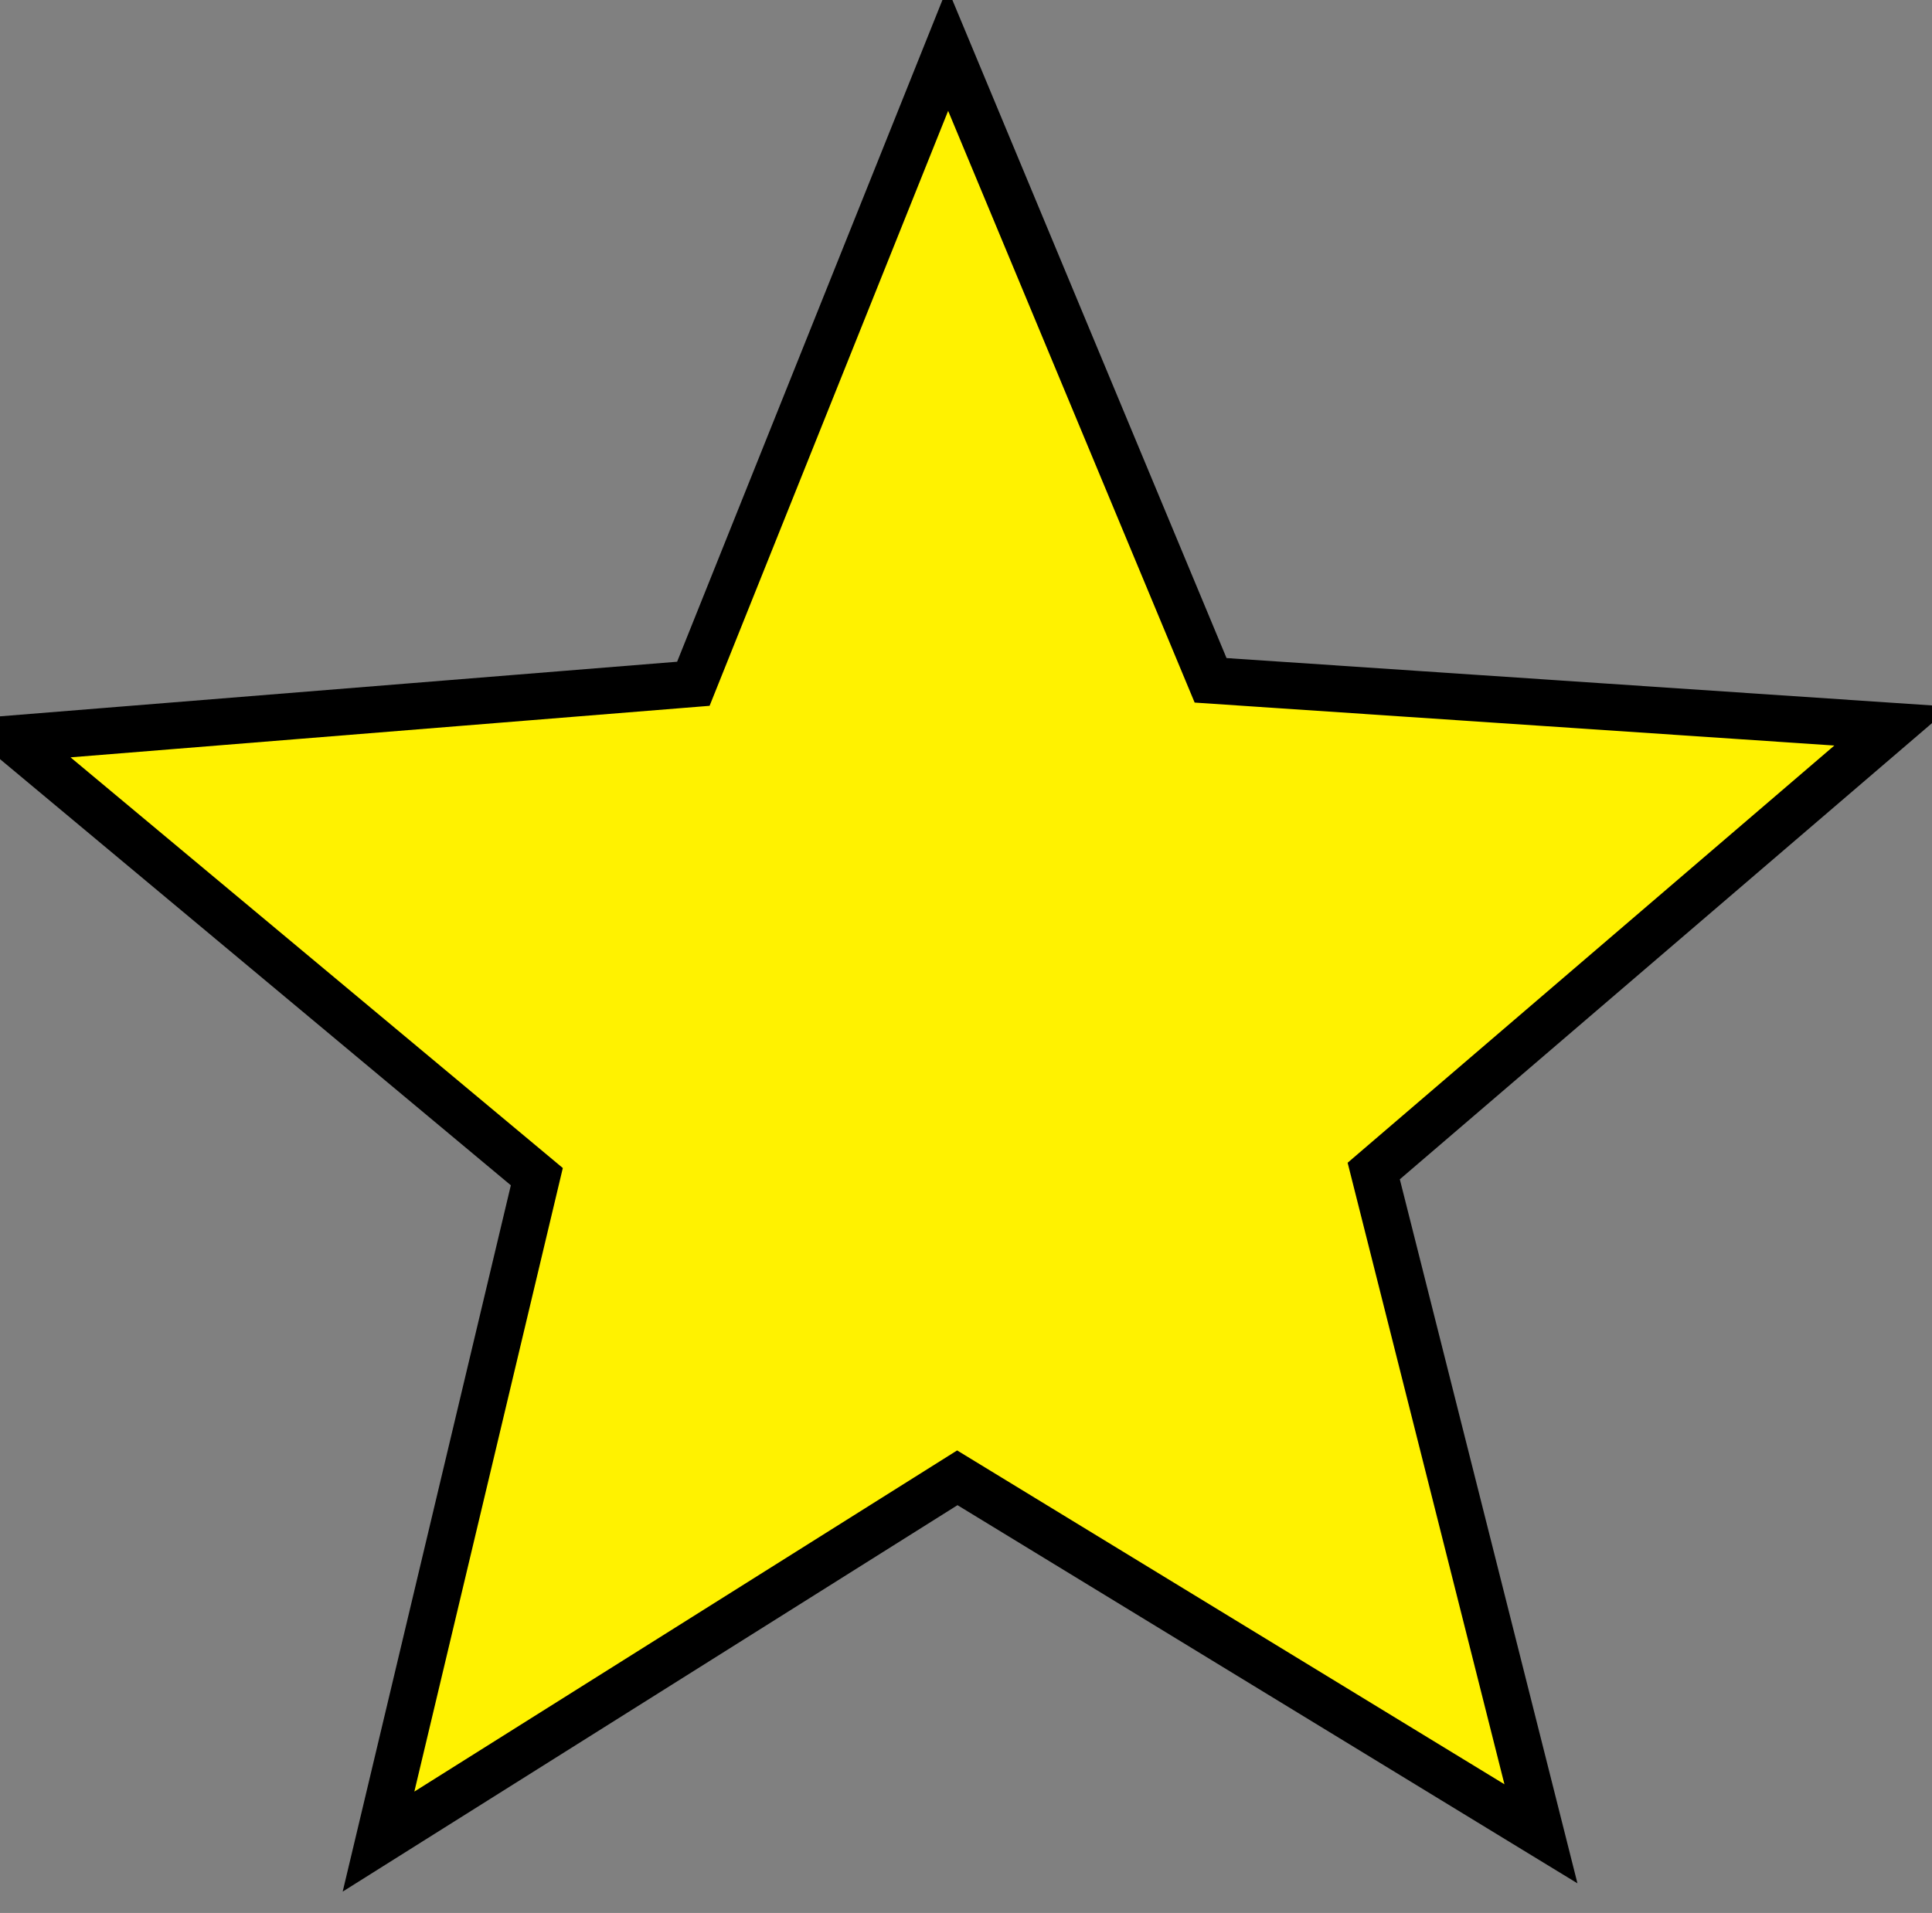 <svg xmlns="http://www.w3.org/2000/svg" width="415" height="411" viewBox="0 0 415 411">
  <rect x="0" y="0" width="415" height="411" fill="#808080" stroke="none"/>
  <defs>
    <style>
      .cls-1 {
        fill: #fff200;
        stroke: #000;
        stroke-width: 10px;
        fill-rule: evenodd;
      }
    </style>
  </defs>
  <path id="Polygon_3" data-name="Polygon 3" class="cls-1" d="M331,394L205.634,317.511,81.306,395.675l34.006-142.867L2.553,158.719l146.382-11.807L203.575,10.6l56.464,135.57,146.528,9.842L295.081,251.6Z"/>
</svg>
